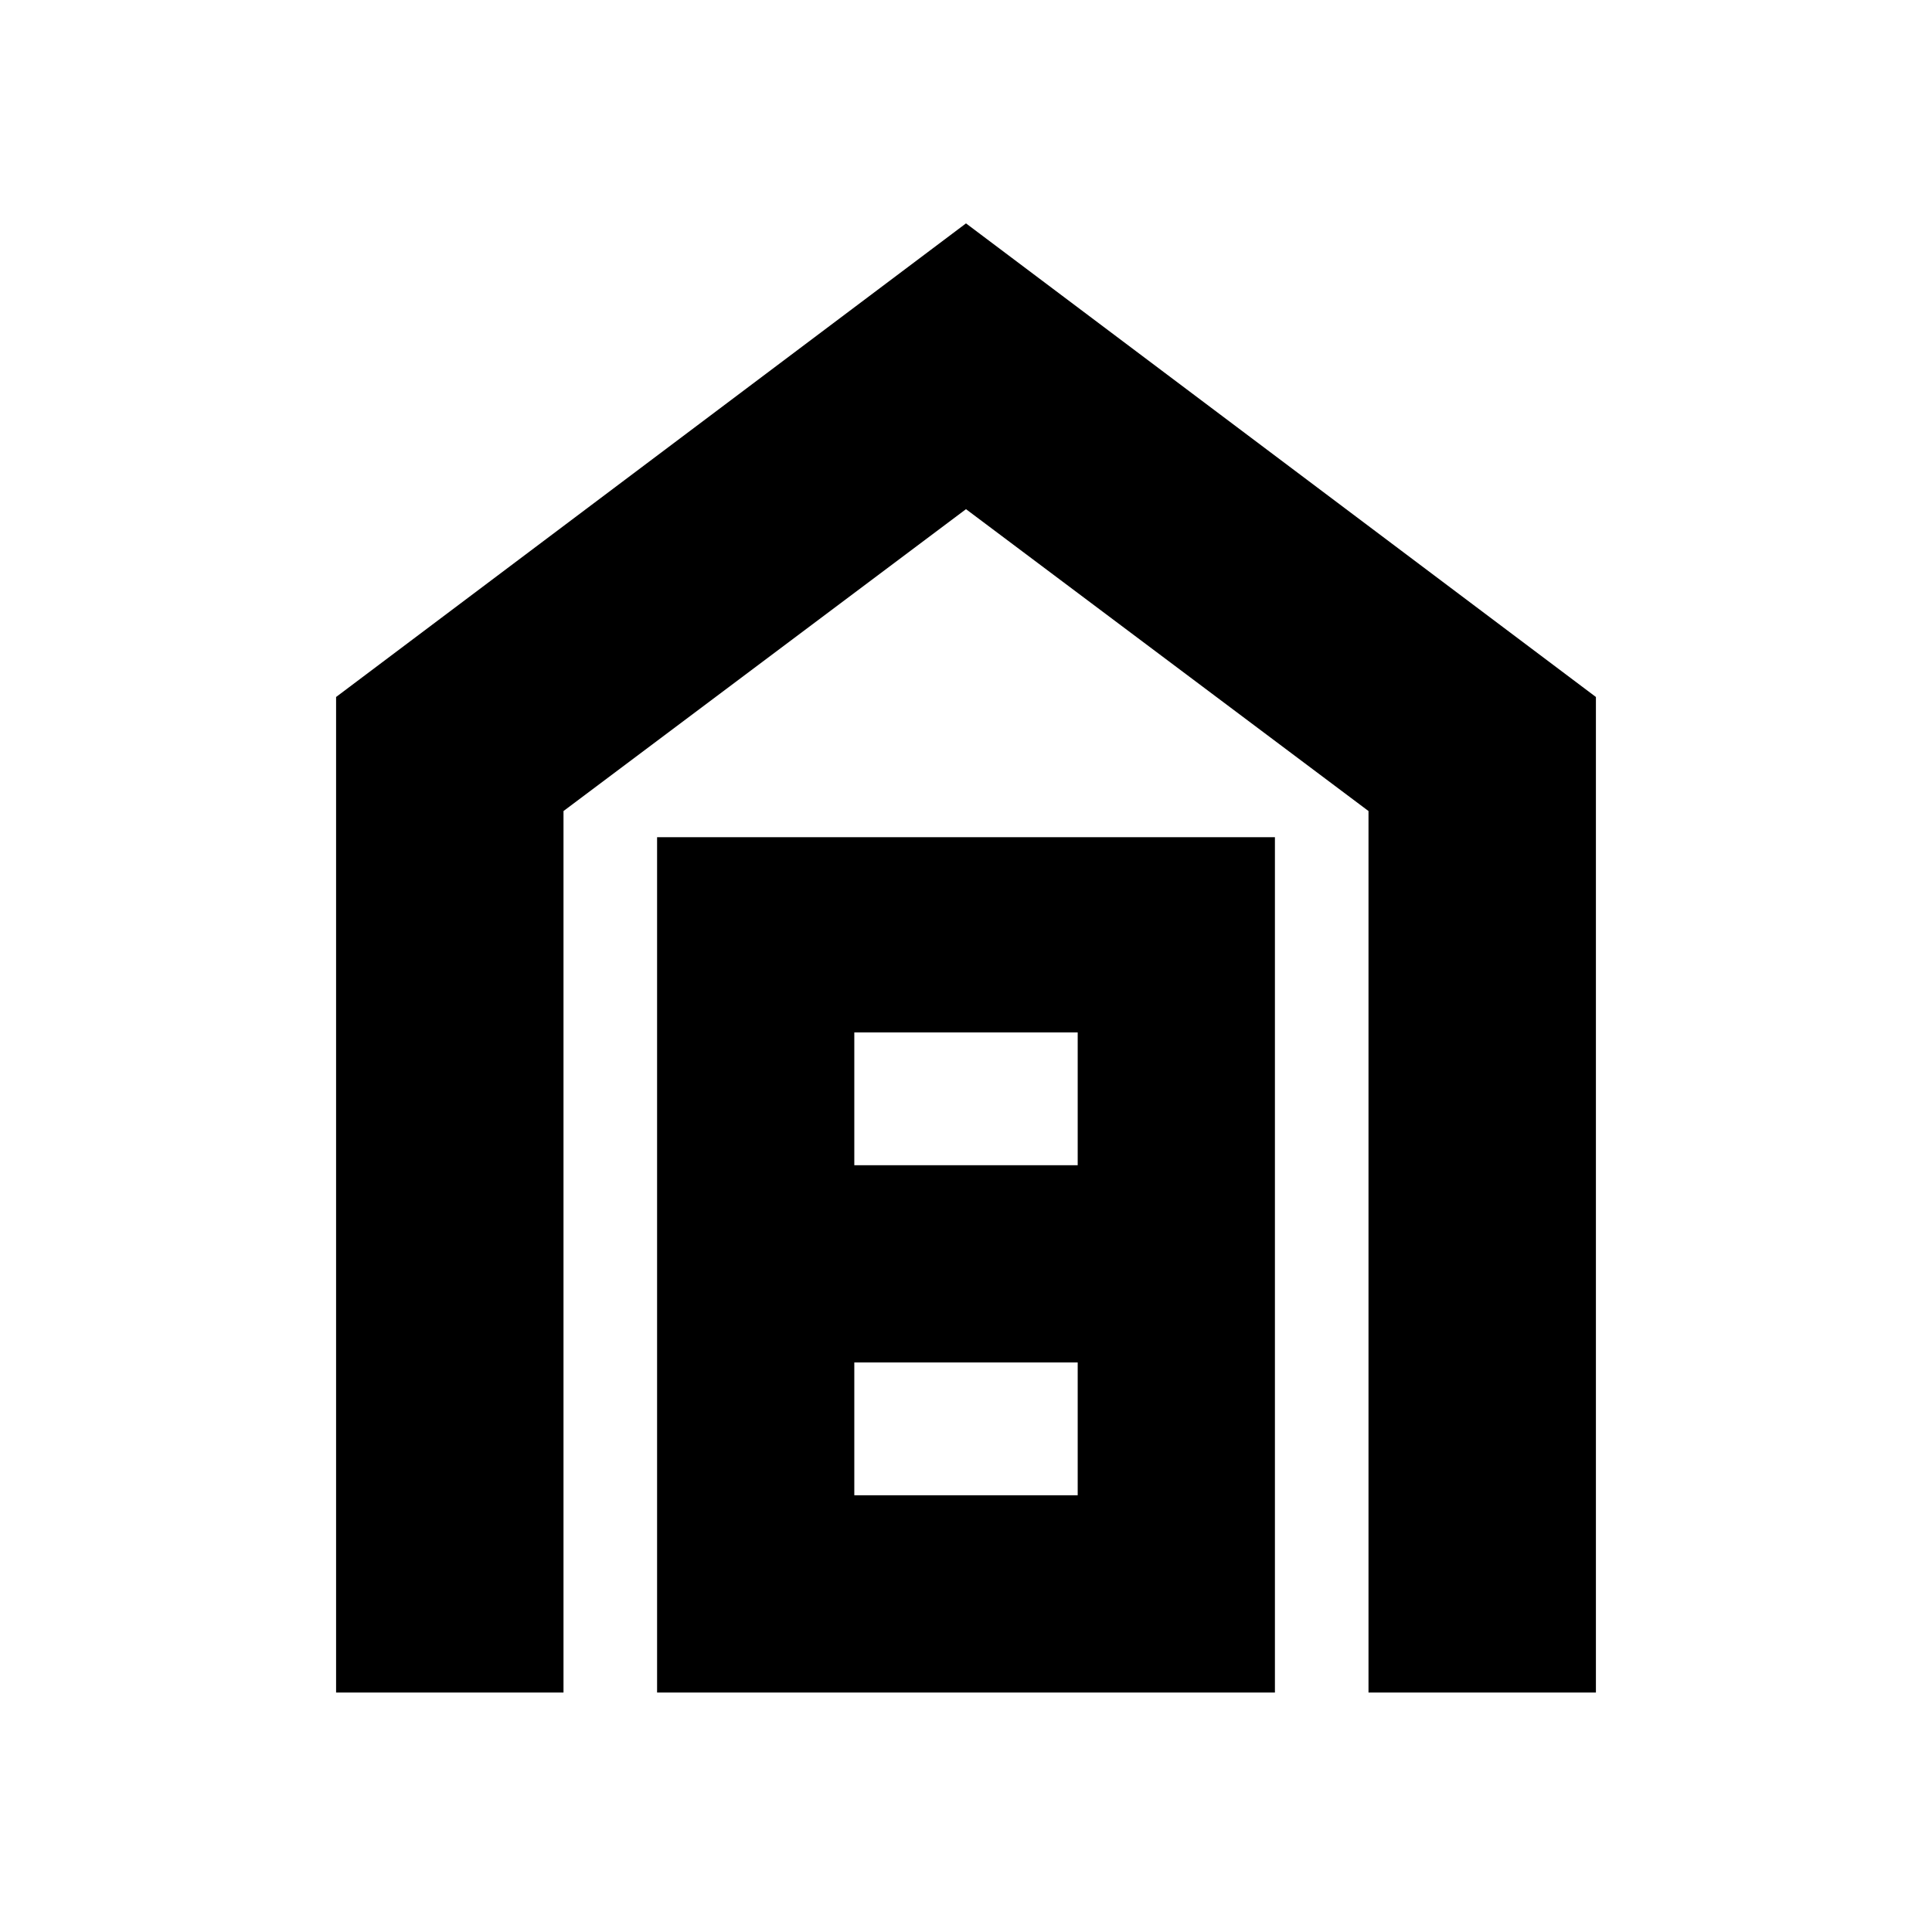 <svg xmlns="http://www.w3.org/2000/svg" height="20" viewBox="0 -960 960 960" width="20"><path d="M167-119v-494.67L480-849l313 235.33V-119H680v-438L480-707 280-557v438H167Zm257.5-98h111v-66h-111v66Zm0-164h111v-66h-111v66Zm-98 262v-425h307v425h-307Z"/></svg>